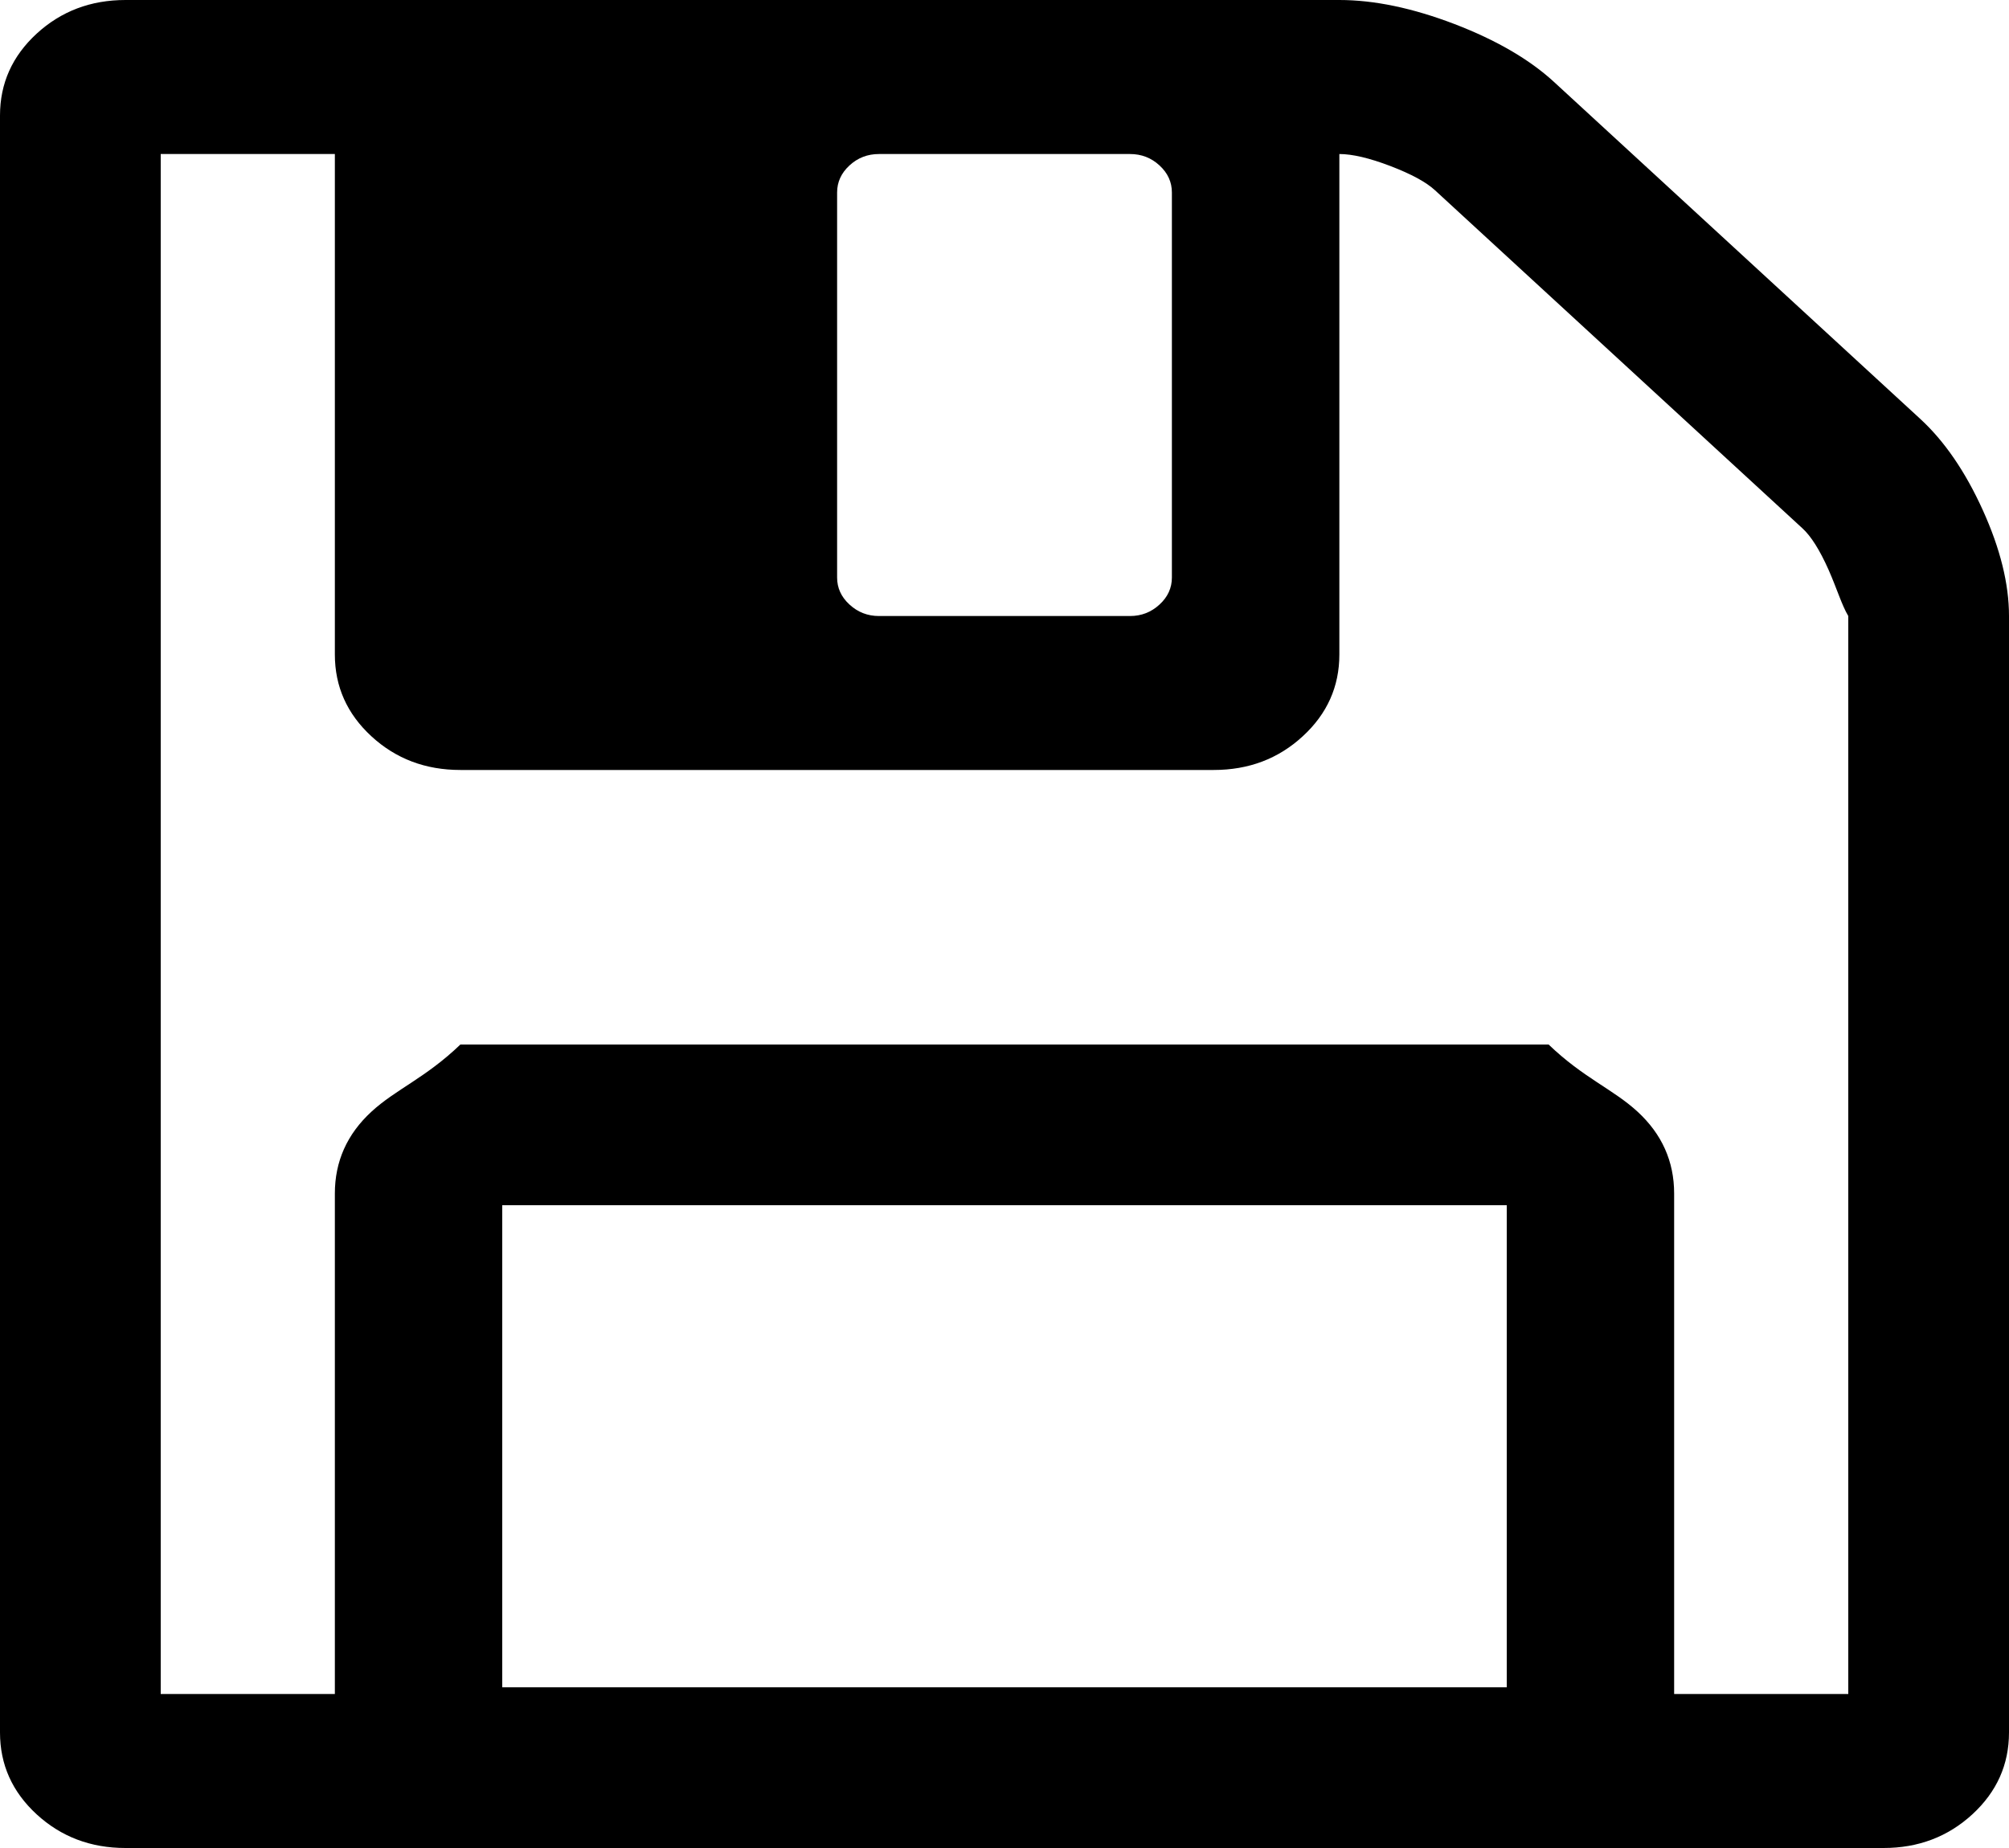﻿<?xml version="1.0" encoding="utf-8"?>
<svg version="1.1" xmlns:xlink="http://www.w3.org/1999/xlink" width="25px" height="23px" xmlns="http://www.w3.org/2000/svg">
  <g transform="matrix(1 0 0 1 -571 -96 )">
    <path d="M 6.25 15  L 6.25 21  L 18.75 21  L 18.75 15  L 6.25 15  Z M 20.833 14.854  L 20.833 21.083  L 23 21.083  L 23 7.667  C 22.917 7.527  22.862 7.335  22.754 7.09  C 22.645 6.846  22.537 6.673  22.428 6.574  L 17.855 2.366  C 17.746 2.266  17.562 2.166  17.301 2.066  C 17.041 1.967  16.829 1.917  16.667 1.917  L 16.667 8.146  C 16.667 8.545  16.515 8.885  16.211 9.164  C 15.907 9.444  15.538 9.583  15.104 9.583  L 5.729 9.583  C 5.295 9.583  4.926 9.444  4.622 9.164  C 4.319 8.885  4.167 8.545  4.167 8.146  L 4.167 1.917  L 2 1.917  L 2 21.083  L 4.167 21.083  L 4.167 14.854  C 4.167 14.455  4.319 14.115  4.622 13.836  C 4.926 13.556  5.295 13.417  5.729 13  L 19.271 13  C 19.705 13.417  20.074 13.556  20.378 13.836  C 20.681 14.115  20.833 14.455  20.833 14.854  Z M 14.429 7.524  C 14.532 7.43  14.583 7.317  14.583 7.188  L 14.583 2.396  C 14.583 2.266  14.532 2.154  14.429 2.059  C 14.326 1.964  14.204 1.917  14.062 1.917  L 10.938 1.917  C 10.796 1.917  10.674 1.964  10.571 2.059  C 10.468 2.154  10.417 2.266  10.417 2.396  L 10.417 7.188  C 10.417 7.317  10.468 7.43  10.571 7.524  C 10.674 7.619  10.796 7.667  10.938 7.667  L 14.062 7.667  C 14.204 7.667  14.326 7.619  14.429 7.524  Z M 24.674 6.349  C 24.891 6.828  25 7.267  25 7.667  L 25 21.562  C 25 21.962  24.848 22.301  24.544 22.581  C 24.24 22.86  23.872 23  23.438 23  L 1.562 23  C 1.128 23  0.76 22.86  0.456 22.581  C 0.152 22.301  0 21.962  0 21.562  L 0 1.438  C 0 1.038  0.152 0.699  0.456 0.419  C 0.76 0.14  1.128 0  1.562 0  L 16.667 0  C 17.101 0  17.578 0.1  18.099 0.299  C 18.62 0.499  19.032 0.739  19.336 1.018  L 23.893 5.211  C 24.197 5.49  24.457 5.87  24.674 6.349  Z " fill-rule="nonzero" fill="#000000" stroke="none" transform="matrix(1 0 0 1 571 96 )" />
  </g>
</svg>